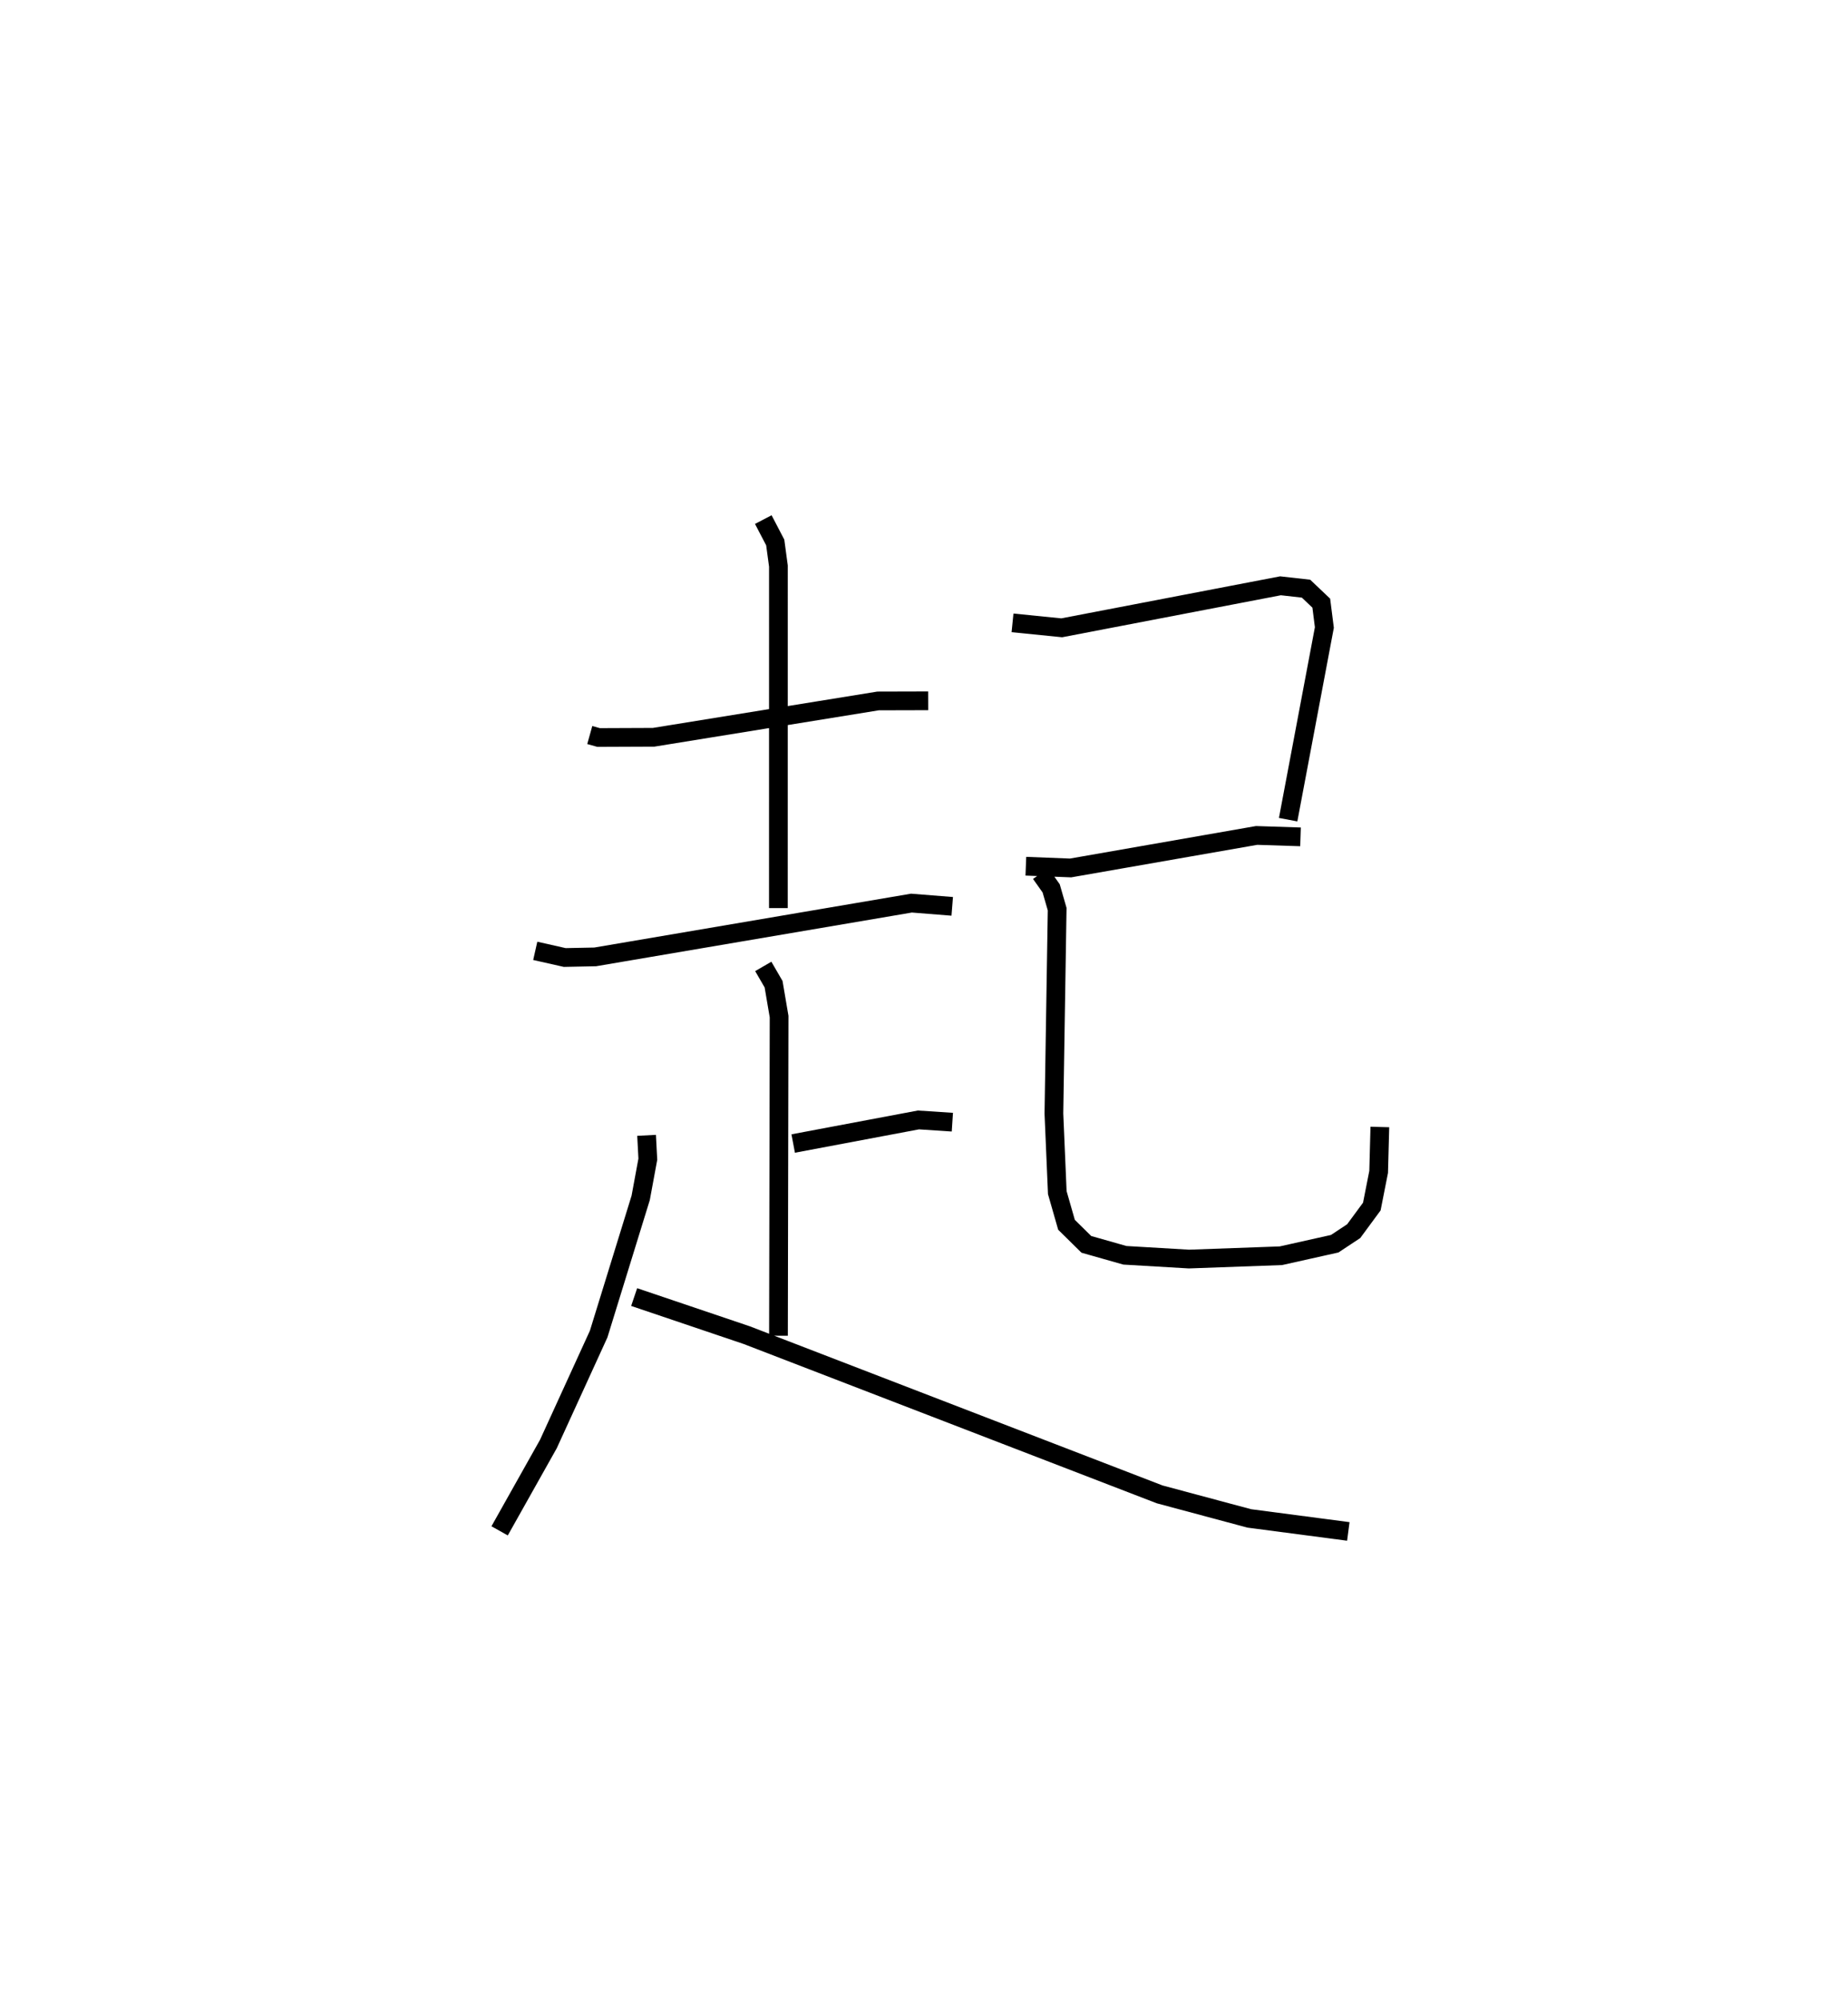 <?xml version="1.0" encoding="utf-8" ?>
<svg baseProfile="full" height="106.764" version="1.1" width="98.691" xmlns="http://www.w3.org/2000/svg" xmlns:ev="http://www.w3.org/2001/xml-events" xmlns:xlink="http://www.w3.org/1999/xlink"><defs /><rect fill="white" height="106.764" width="98.691" x="0" y="0" /><path d="M25,25 m0.0,0.0 m6.496,14.245 l0.473,0.132 2.937,-0.012 l11.986,-1.94 2.677,-0.007 m-8.806,-9.676 l0.638,1.222 0.17,1.259 l-0.002,18.262 m-12.984,2.283 l1.575,0.355 1.627,-0.033 l16.888,-2.871 2.178,0.173 m-10.091,3.207 l0.551,0.95 0.294,1.729 l-0.033,17.039 m0.786,-10.262 l6.687,-1.259 1.813,0.119 m-16.33,0.703 l0.067,1.274 -0.381,2.063 l-2.244,7.271 -2.685,5.872 l-2.605,4.637 m7.185,-12.482 l6.009,2.032 22.056,8.503 l4.785,1.283 5.289,0.695 m-17.933,-48.51 l2.628,0.264 11.683,-2.243 l1.363,0.153 0.815,0.774 l0.165,1.3 -1.935,10.26 m-14.007,2.485 l2.388,0.093 9.935,-1.736 l2.345,0.076 m-13.877,1.958 l0.561,0.792 0.32,1.11 l-0.174,10.91 0.181,4.226 l0.492,1.717 1.06,1.044 l2.059,0.584 3.421,0.201 l4.909,-0.177 2.874,-0.642 l1.014,-0.671 0.968,-1.314 l0.365,-1.851 0.064,-2.397 " fill="none" stroke="black" stroke-width="1" /></svg>